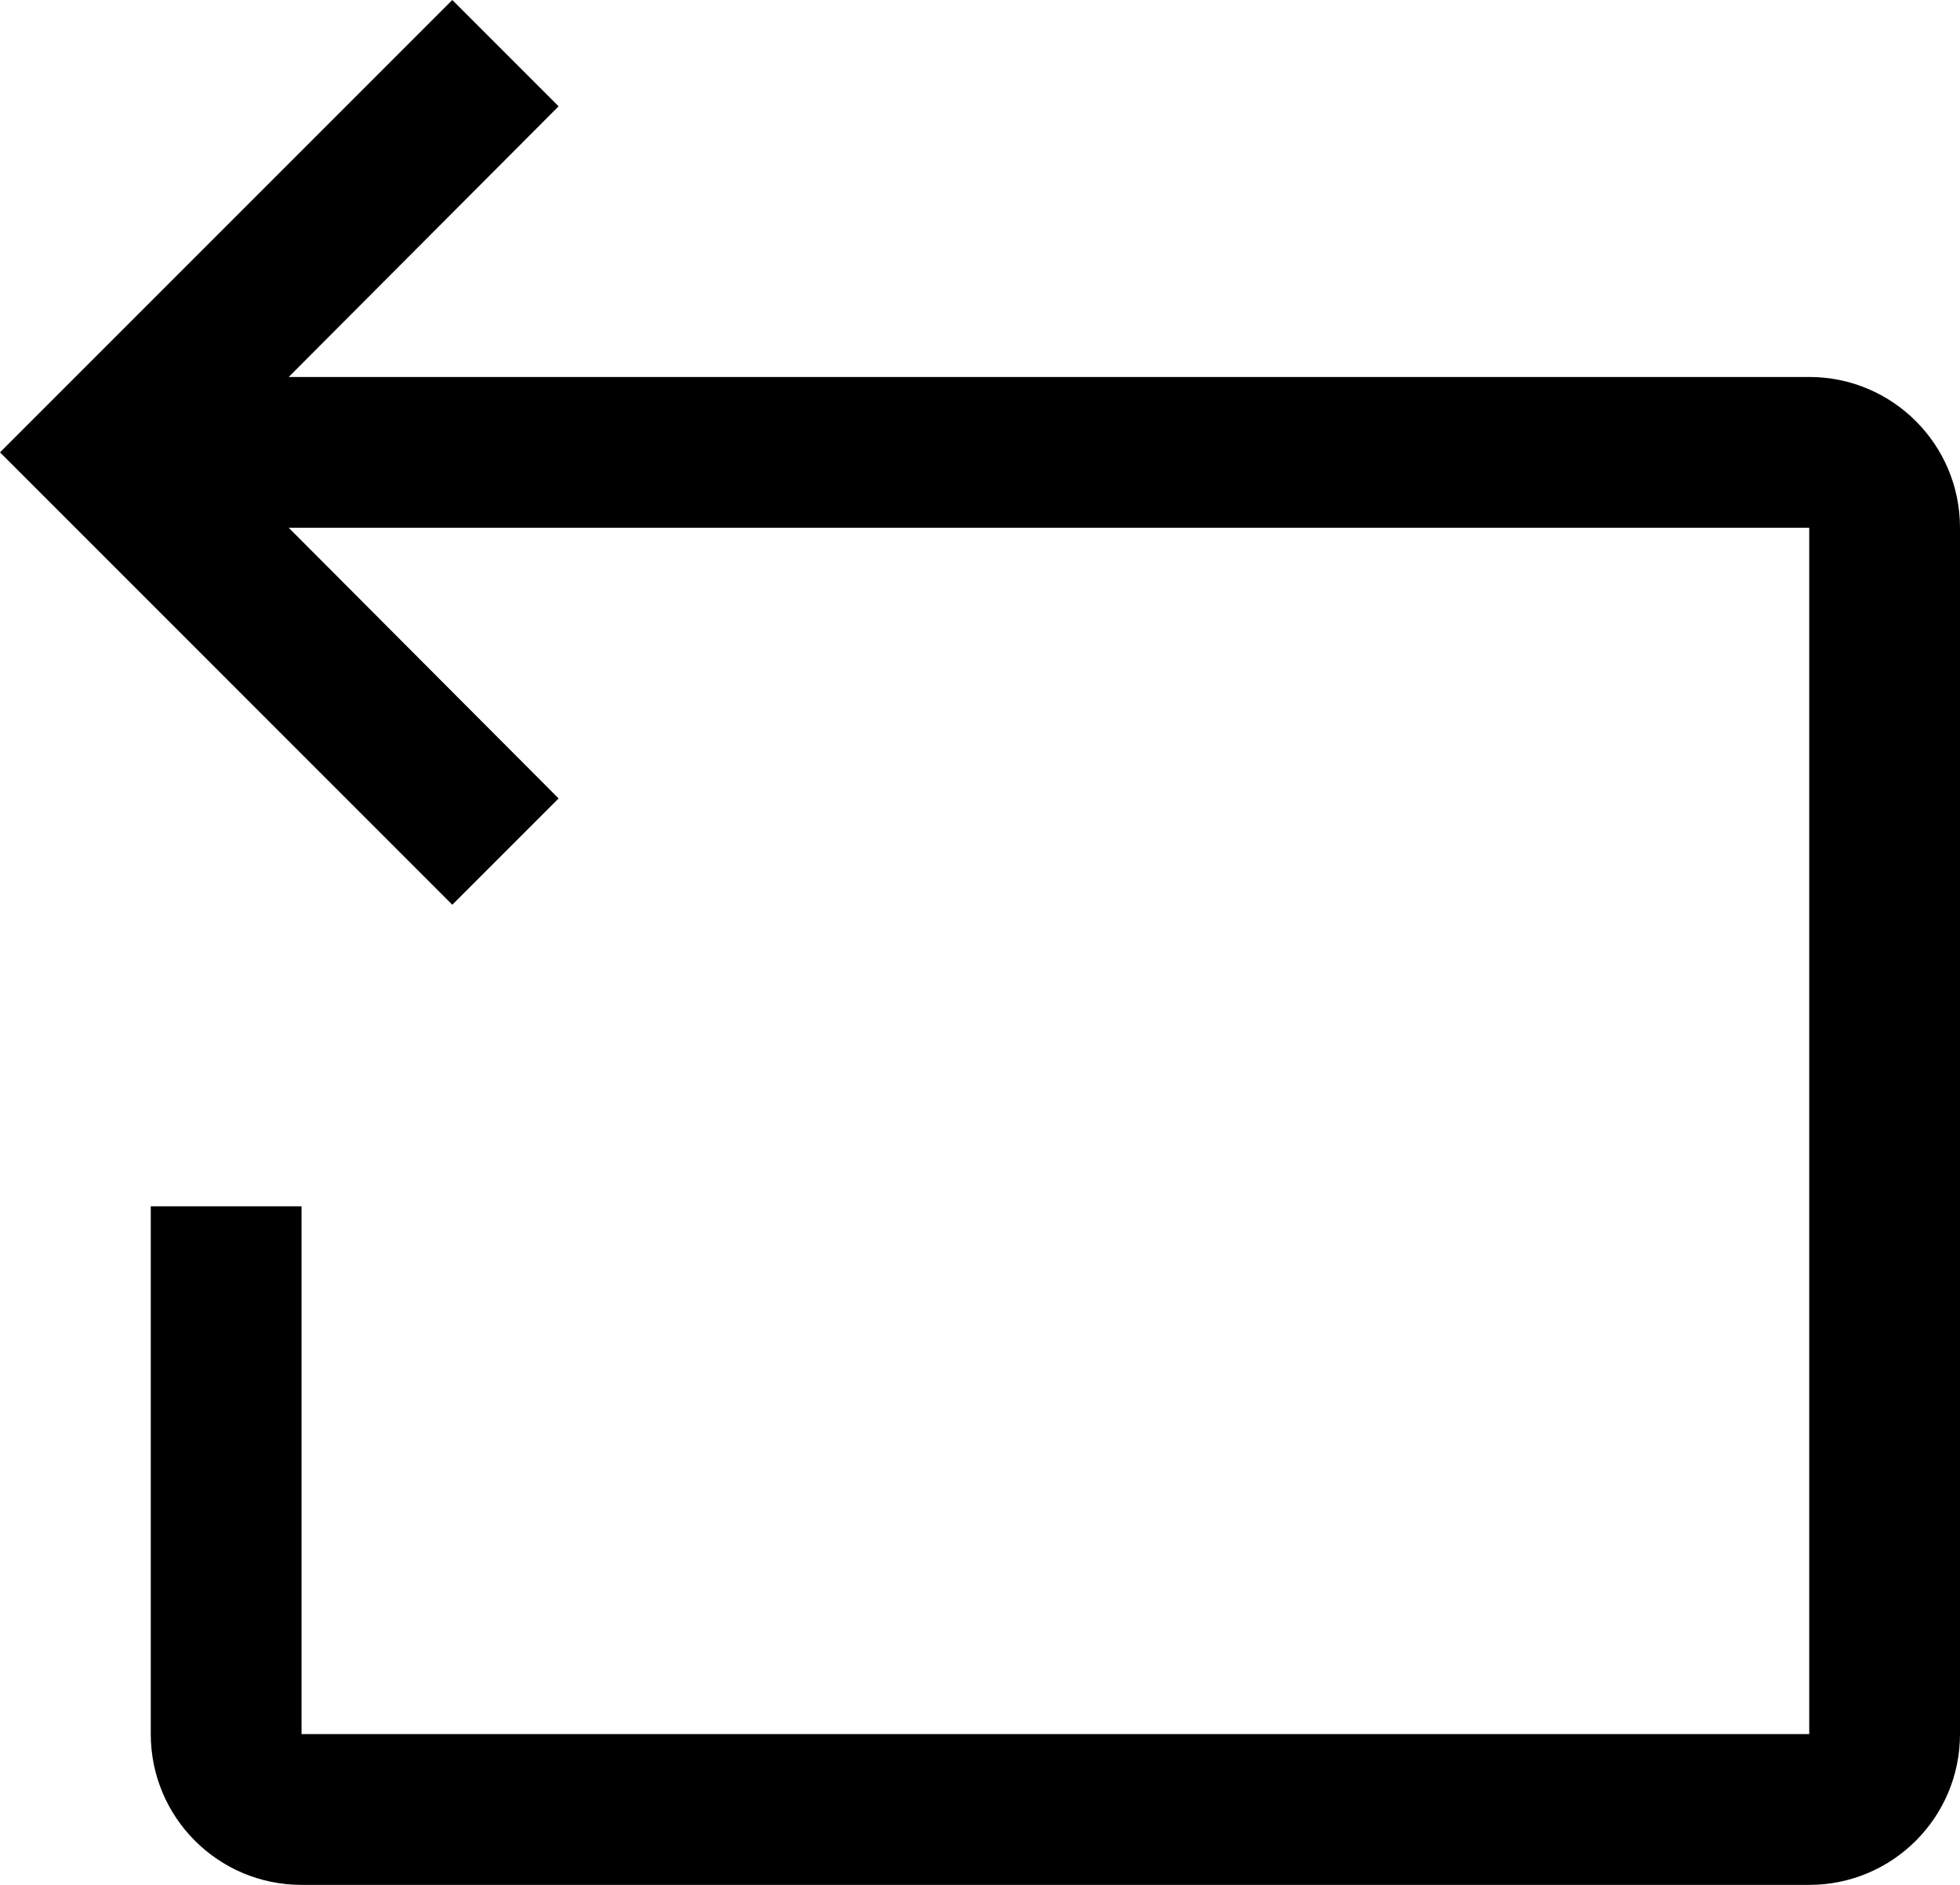 ﻿<?xml version="1.0" encoding="utf-8"?>
<svg version="1.1" xmlns:xlink="http://www.w3.org/1999/xlink" width="26px" height="25px" xmlns="http://www.w3.org/2000/svg">
  <defs>
    <pattern id="BGPattern" patternUnits="userSpaceOnUse" alignment="0 0" imageRepeat="None" />
    <mask fill="white" id="Clip4220">
      <path d="M 26 7  C 26 5.895  25.105 5  24 5  L 3.83 5  L 7.41 1.41  L 6 0  L 0 6  L 6 12  L 7.41 10.59  L 3.83 7  L 24 7  L 24 23  L 4 23  L 4 16  L 2 16  L 2 23  C 2 24.105  2.895 25  4 25  L 24 25  C 25.105 25  26 24.105  26 23  L 26 7  Z " fill-rule="evenodd" />
    </mask>
  </defs>
  <g transform="matrix(1 0 0 1 -3 -3 )">
    <path d="M 26 7  C 26 5.895  25.105 5  24 5  L 3.83 5  L 7.41 1.41  L 6 0  L 0 6  L 6 12  L 7.41 10.59  L 3.83 7  L 24 7  L 24 23  L 4 23  L 4 16  L 2 16  L 2 23  C 2 24.105  2.895 25  4 25  L 24 25  C 25.105 25  26 24.105  26 23  L 26 7  Z " fill-rule="nonzero" fill="rgba(0, 0, 0, 1)" stroke="none" transform="matrix(1 0 0 1 3 3 )" class="fill" />
    <path d="M 26 7  C 26 5.895  25.105 5  24 5  L 3.83 5  L 7.41 1.41  L 6 0  L 0 6  L 6 12  L 7.41 10.59  L 3.83 7  L 24 7  L 24 23  L 4 23  L 4 16  L 2 16  L 2 23  C 2 24.105  2.895 25  4 25  L 24 25  C 25.105 25  26 24.105  26 23  L 26 7  Z " stroke-width="0" stroke-dasharray="0" stroke="rgba(255, 255, 255, 0)" fill="none" transform="matrix(1 0 0 1 3 3 )" class="stroke" mask="url(#Clip4220)" />
  </g>
</svg>